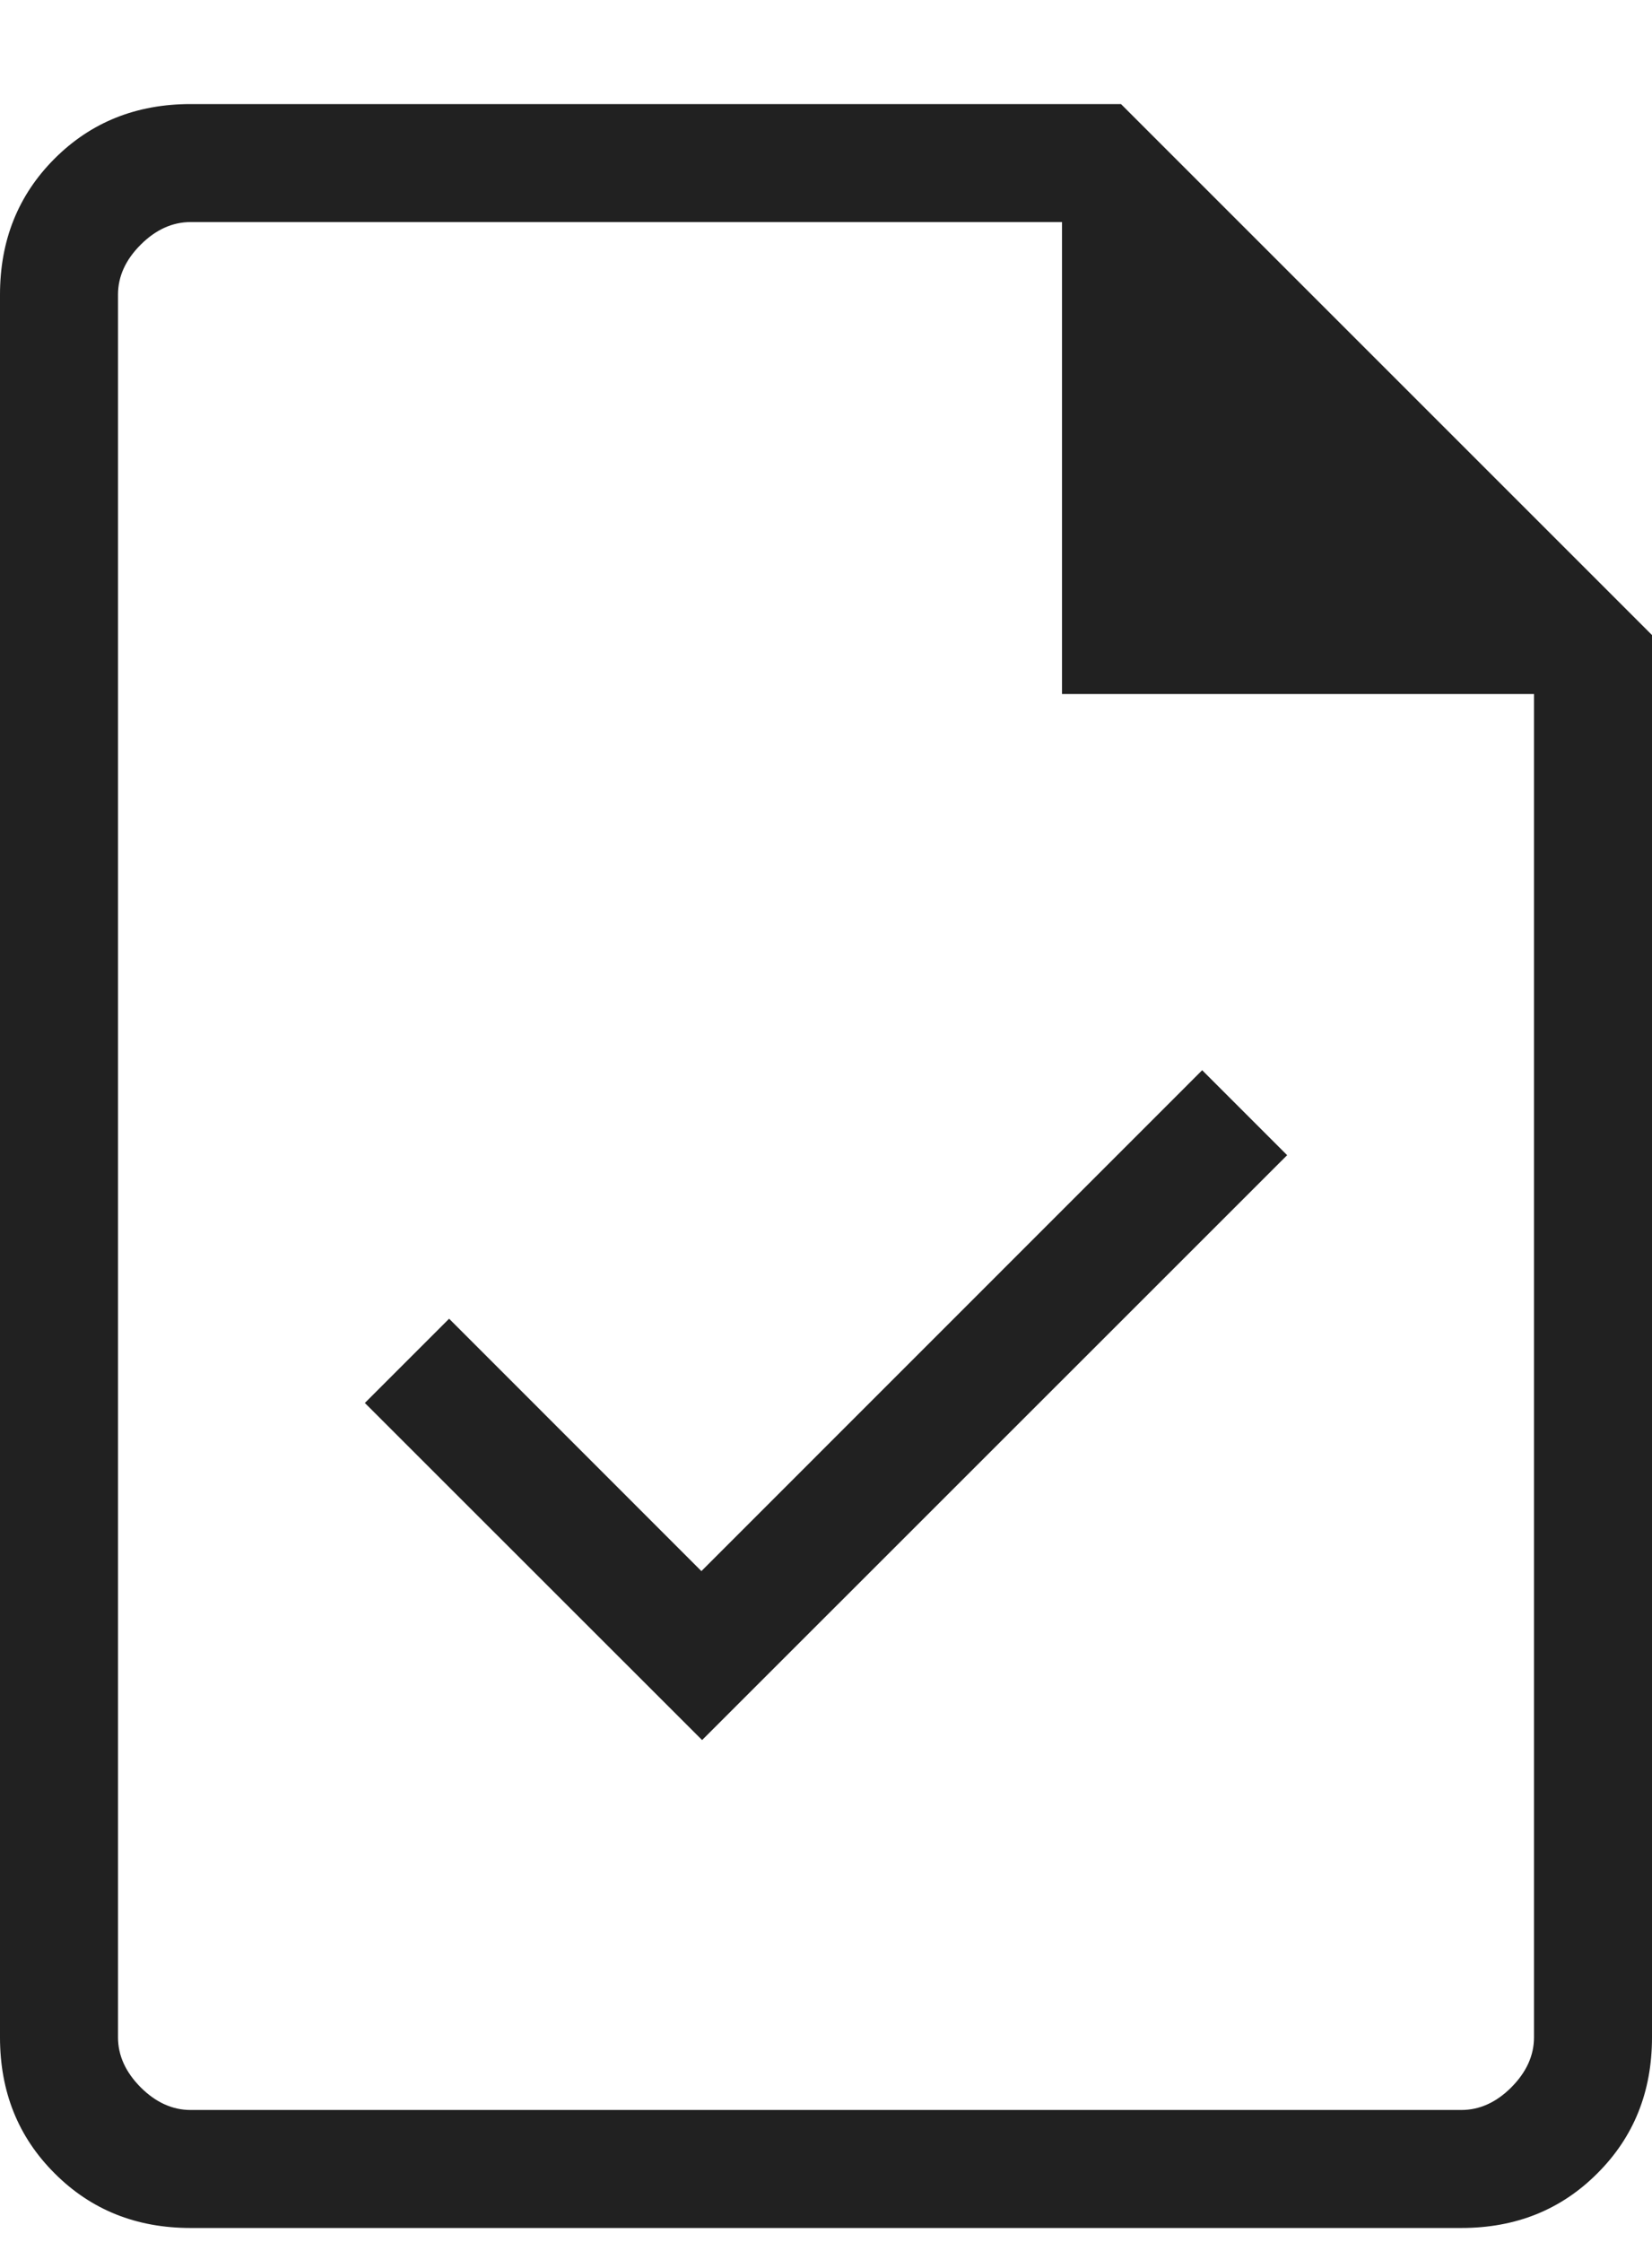 <svg width="14" height="19" viewBox="0 0 14 19" fill="none" xmlns="http://www.w3.org/2000/svg">
<path d="M5.95 14.747L10.908 9.79L10.188 9.07L5.944 13.315L3.806 11.176L3.092 11.89L5.95 14.747ZM1.615 18.882C1.155 18.882 0.771 18.728 0.463 18.419C0.154 18.111 0 17.727 0 17.266V2.497C0 2.037 0.154 1.653 0.463 1.344C0.771 1.036 1.155 0.882 1.615 0.882H9.5L14 5.382V17.266C14 17.727 13.846 18.111 13.537 18.419C13.229 18.728 12.845 18.882 12.384 18.882H1.615ZM9 5.882V1.882H1.615C1.462 1.882 1.32 1.946 1.192 2.074C1.064 2.202 1 2.343 1 2.497V17.266C1 17.42 1.064 17.561 1.192 17.69C1.32 17.818 1.462 17.882 1.615 17.882H12.384C12.539 17.882 12.68 17.818 12.808 17.69C12.936 17.561 13 17.42 13 17.266V5.882H9Z" fill="#212121"/>
</svg>
